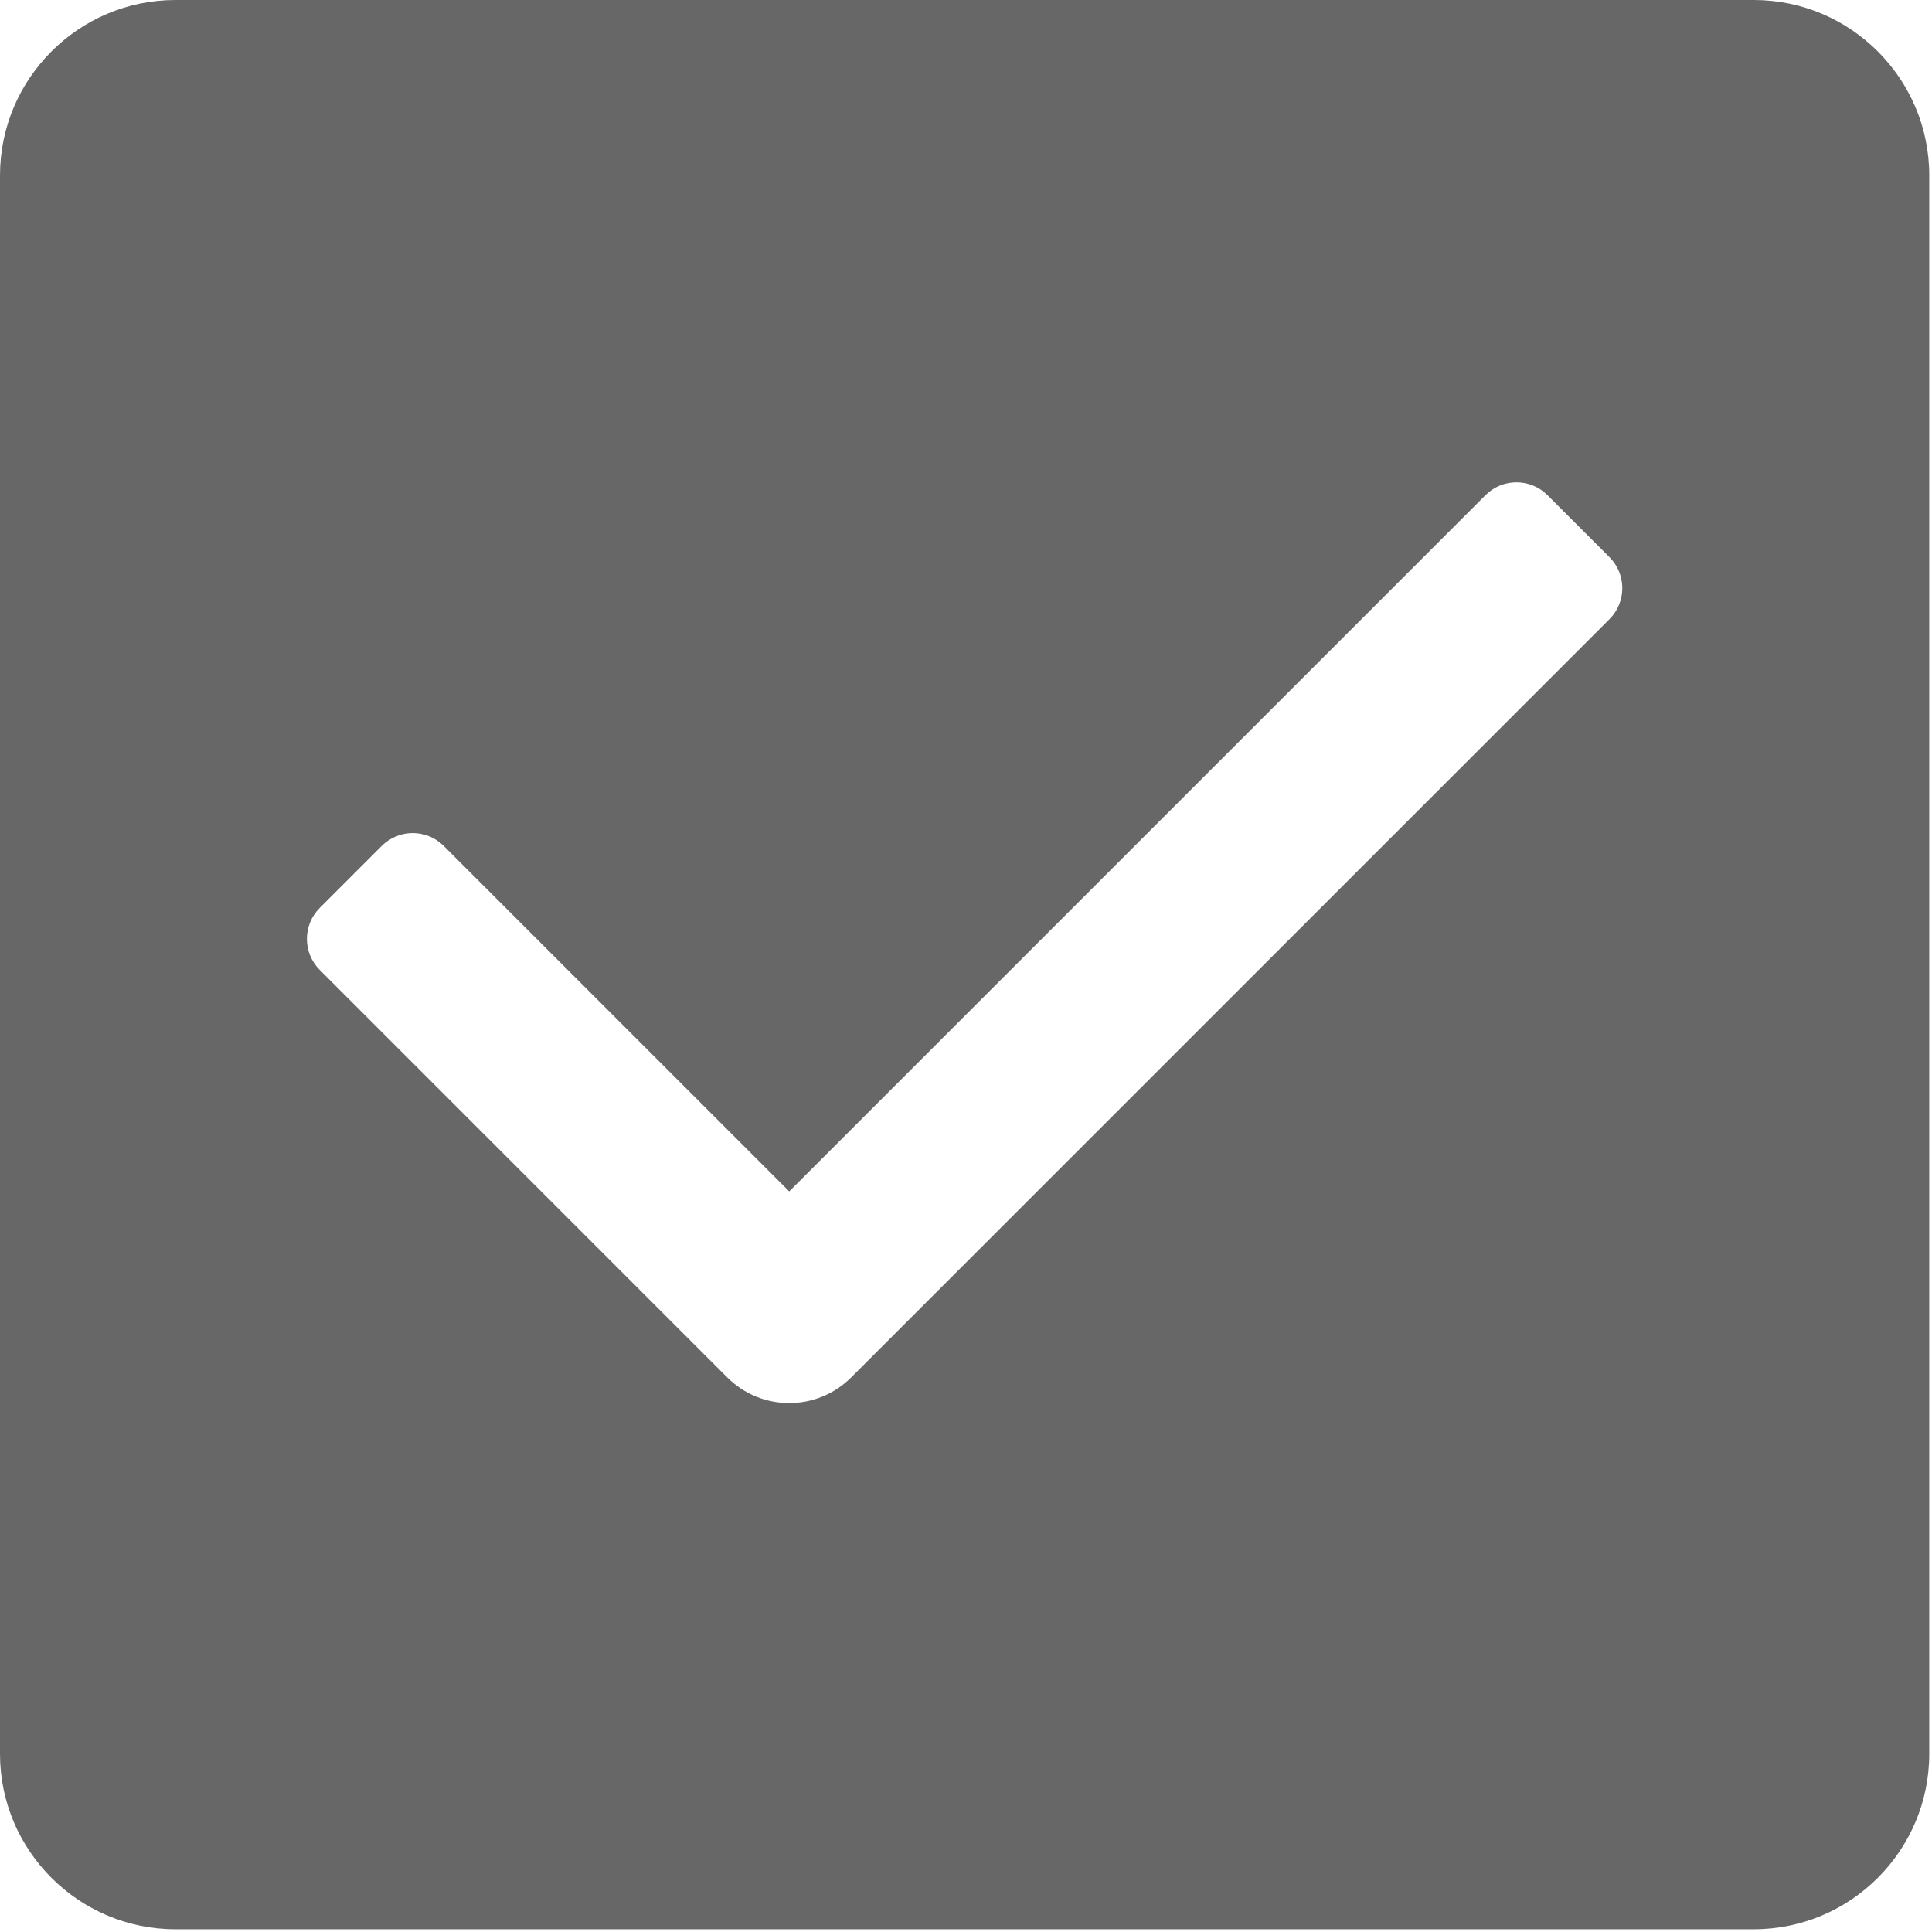 <svg height="50" viewBox="0 0 50 50" width="50" xmlns="http://www.w3.org/2000/svg"><path d="m45.39 0h-40.851c-2.502 0-4.539 2.036-4.539 4.539v40.851c0 2.503 2.037 4.539 4.539 4.539h40.851c2.502 0 4.539-2.036 4.539-4.539v-40.851c-0-2.503-2.037-4.539-4.539-4.539zm-3.737 16.024-19.623 19.623c-.443.443-1.024.665-1.605.665s-1.161-.222-1.605-.665l-10.545-10.545c-.443-.443-.443-1.162 0-1.605l1.604-1.604c.443-.443 1.162-.443 1.605 0l8.941 8.941 18.019-18.019c.443-.443 1.162-.443 1.605 0l1.604 1.604c.443.443.443 1.162-0 1.605z" fill="#676767"/></svg>